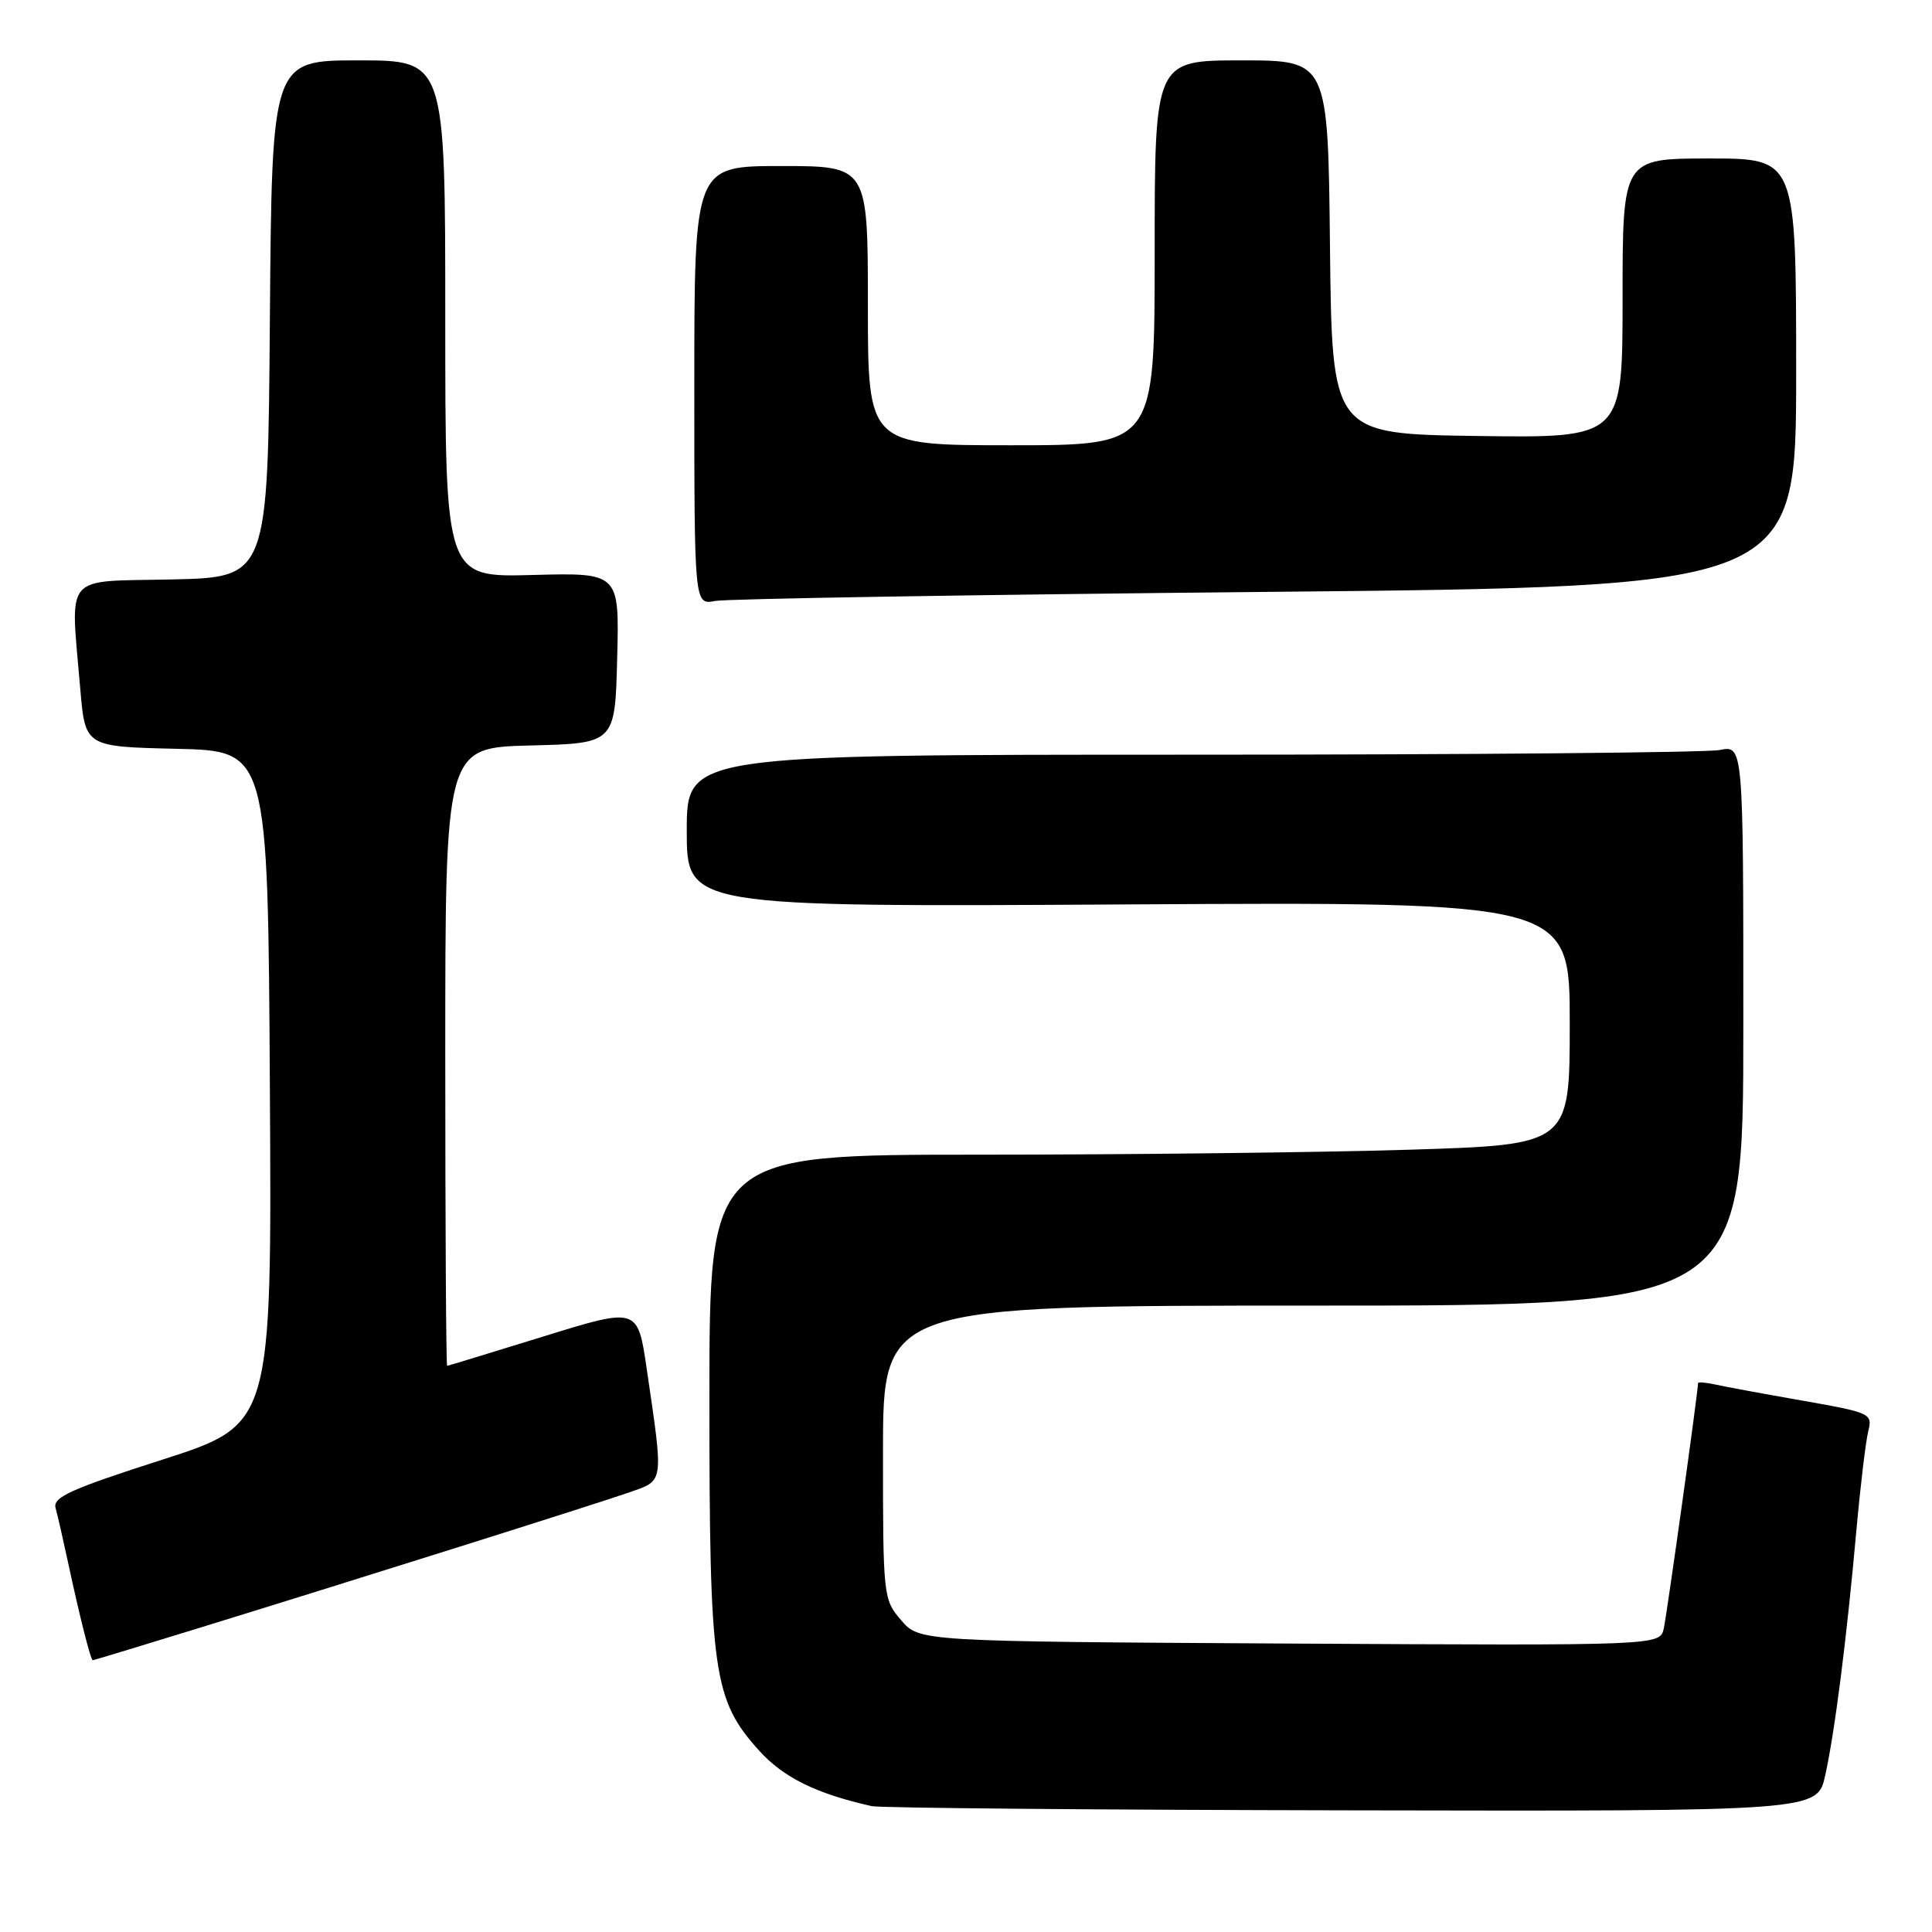 <?xml version="1.0" encoding="UTF-8" standalone="no"?>
<!DOCTYPE svg PUBLIC "-//W3C//DTD SVG 1.1//EN" "http://www.w3.org/Graphics/SVG/1.1/DTD/svg11.dtd" >
<svg xmlns="http://www.w3.org/2000/svg" xmlns:xlink="http://www.w3.org/1999/xlink" version="1.1" viewBox="0 0 256 256">
 <g >
 <path fill="currentColor"
d=" M 241.85 235.25 C 243.13 229.46 244.70 217.11 245.98 202.79 C 246.51 196.90 247.22 190.99 247.55 189.66 C 248.14 187.30 247.90 187.19 238.83 185.59 C 233.70 184.69 228.49 183.73 227.25 183.45 C 226.01 183.18 225.00 183.10 225.00 183.27 C 225.00 184.39 220.87 213.94 220.46 215.78 C 219.95 218.05 219.95 218.05 170.89 217.78 C 121.83 217.50 121.83 217.50 119.41 214.69 C 117.04 211.94 117.00 211.56 117.00 192.44 C 117.00 173.00 117.00 173.00 174.00 173.00 C 231.00 173.00 231.00 173.00 231.00 135.88 C 231.00 98.75 231.00 98.75 227.87 99.38 C 226.16 99.72 194.66 100.00 157.87 100.00 C 91.00 100.00 91.00 100.00 91.00 110.09 C 91.00 120.18 91.00 120.18 149.50 119.84 C 208.00 119.50 208.00 119.50 208.00 135.59 C 208.00 151.68 208.00 151.68 186.84 152.34 C 175.20 152.70 149.55 153.00 129.84 153.00 C 94.00 153.00 94.00 153.00 94.00 185.32 C 94.00 221.73 94.49 225.22 100.62 232.00 C 103.81 235.53 108.18 237.68 115.50 239.32 C 116.60 239.57 145.24 239.82 179.15 239.88 C 240.80 240.00 240.80 240.00 241.85 235.25 Z  M 25.00 216.14 C 46.26 209.60 79.30 199.19 83.49 197.71 C 88.01 196.12 87.94 196.68 85.69 181.36 C 84.50 173.22 84.50 173.22 72.00 177.09 C 65.12 179.22 59.39 180.97 59.25 180.98 C 59.11 180.99 59.00 162.56 59.00 140.03 C 59.00 99.07 59.00 99.07 70.25 98.78 C 81.50 98.50 81.50 98.50 81.78 87.19 C 82.07 75.88 82.07 75.88 70.53 76.19 C 59.00 76.50 59.00 76.50 59.00 42.25 C 59.00 8.00 59.00 8.00 47.51 8.00 C 36.03 8.00 36.03 8.00 35.76 42.25 C 35.50 76.50 35.50 76.50 22.75 76.78 C 8.20 77.10 9.33 75.74 10.64 91.32 C 11.29 98.94 11.29 98.94 23.39 99.22 C 35.50 99.50 35.50 99.50 35.76 144.13 C 36.02 188.76 36.02 188.76 21.46 193.43 C 9.42 197.29 6.98 198.39 7.36 199.80 C 7.62 200.73 8.36 203.97 9.01 207.00 C 10.54 214.14 12.02 220.00 12.29 219.99 C 12.40 219.99 18.12 218.26 25.00 216.14 Z  M 167.75 78.43 C 238.00 77.76 238.00 77.76 238.00 49.38 C 238.00 21.00 238.00 21.00 226.50 21.00 C 215.00 21.00 215.00 21.00 215.00 39.52 C 215.00 58.04 215.00 58.04 195.75 57.77 C 176.50 57.50 176.50 57.50 176.23 32.75 C 175.97 8.00 175.97 8.00 164.48 8.00 C 153.00 8.00 153.00 8.00 153.00 33.50 C 153.00 59.00 153.00 59.00 134.00 59.00 C 115.00 59.00 115.00 59.00 115.00 40.50 C 115.00 22.00 115.00 22.00 103.50 22.00 C 92.00 22.00 92.00 22.00 92.00 51.08 C 92.00 80.16 92.00 80.16 94.75 79.63 C 96.26 79.34 129.11 78.80 167.75 78.43 Z "/>
</g>
</svg>